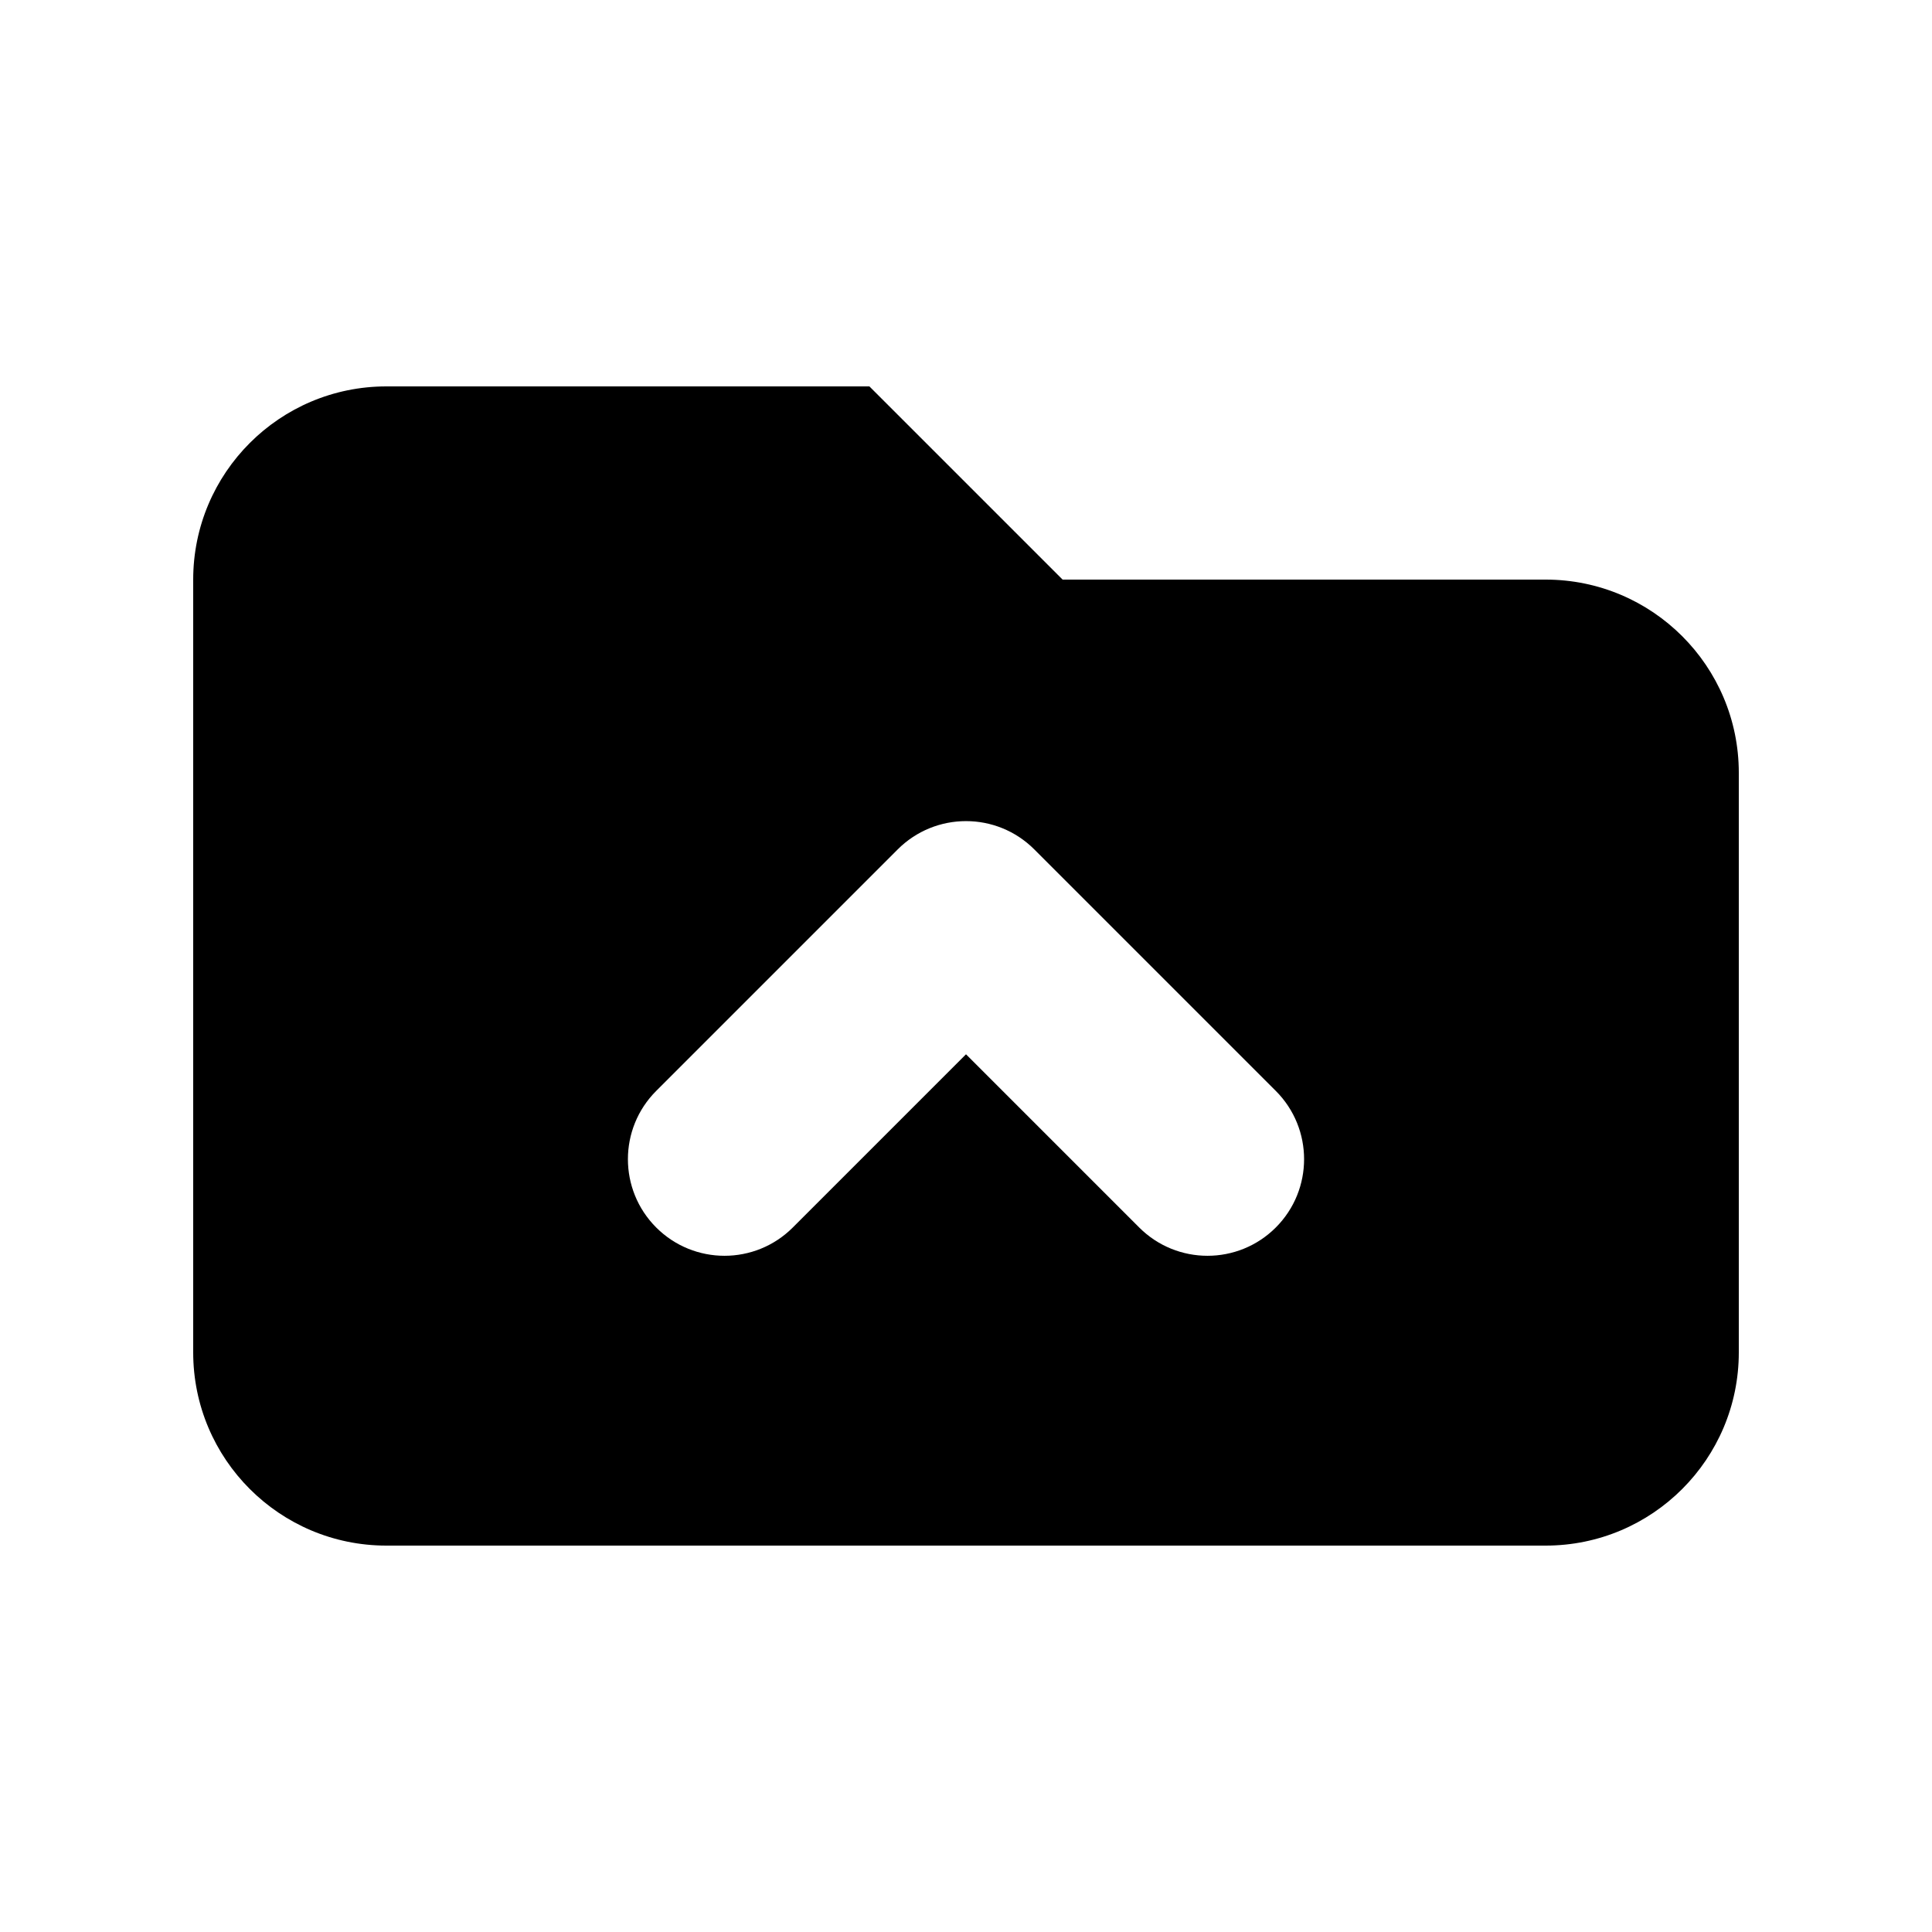 <svg width="40" height="40" viewBox="0 0 40 40" fill="none" xmlns="http://www.w3.org/2000/svg">
<path fill-rule="evenodd" clip-rule="evenodd" d="M4 12C4 9.791 5.791 8 8 8H18L22 12H32C34.209 12 36 13.791 36 16V28C36 30.209 34.209 32 32 32H8C5.791 32 4 30.209 4 28V12ZM23.586 25.414C24.367 26.195 25.633 26.195 26.414 25.414C27.195 24.633 27.195 23.367 26.414 22.586L21.414 17.586C20.633 16.805 19.367 16.805 18.586 17.586L13.586 22.586C12.805 23.367 12.805 24.633 13.586 25.414C14.367 26.195 15.633 26.195 16.414 25.414L20 21.828L23.586 25.414Z" fill="black"/>
</svg>
